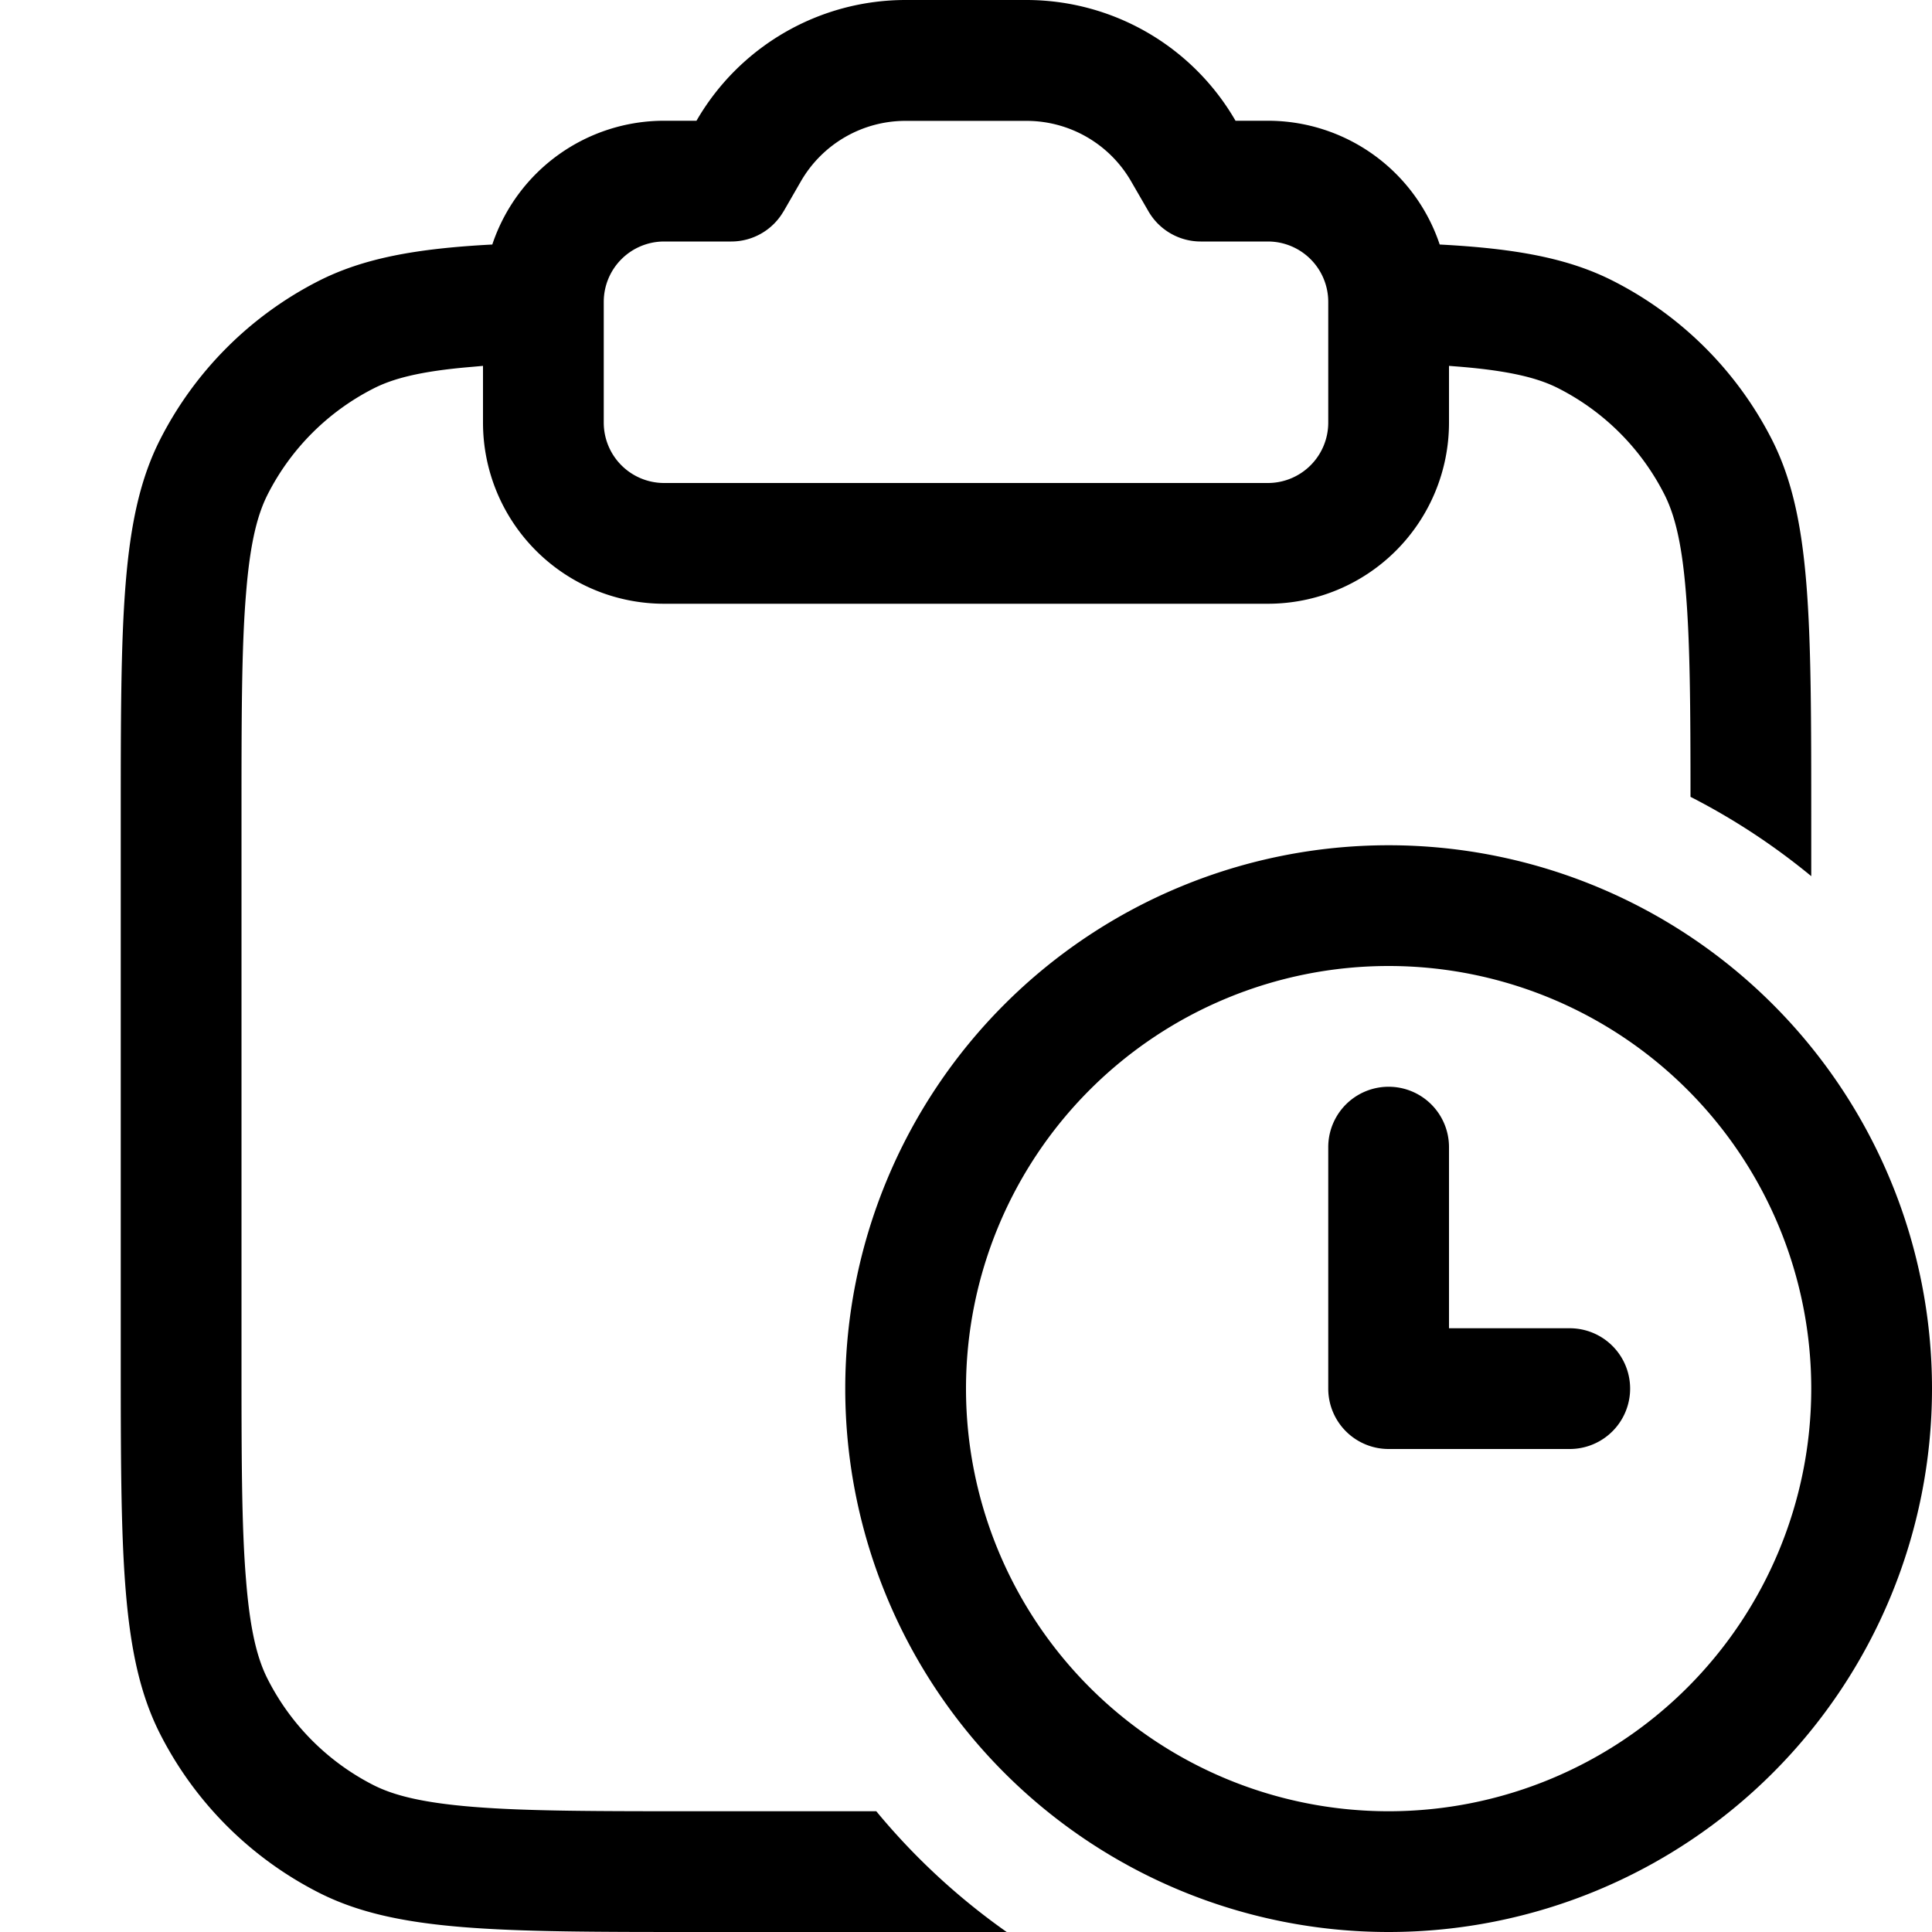 <svg xmlns="http://www.w3.org/2000/svg" viewBox="0 0 16 16" fill="none">
  <path fill="#000" fill-rule="evenodd"
    d="M5.5 1a1.5 1.5 0 0 0-1.423 1.025c-.63.033-1.067.113-1.439.302a3 3 0 0 0-1.311 1.311C1 4.28 1 5.12 1 6.8v4.4c0 1.68 0 2.52.327 3.162a3 3 0 0 0 1.311 1.311C3.28 16 4.12 16 5.8 16h2.537a5.53 5.53 0 0 1-1.08-1H5.8c-.857 0-1.439 0-1.889-.037-.438-.036-.663-.101-.819-.18a2 2 0 0 1-.874-.875c-.08-.156-.145-.38-.18-.819C2 12.64 2 12.057 2 11.2V6.8c0-.856 0-1.439.038-1.889.035-.438.1-.662.18-.819a2 2 0 0 1 .874-.874c.156-.08.38-.144.819-.18L4 3.03v.47A1.5 1.5 0 0 0 5.5 5h5A1.5 1.5 0 0 0 12 3.5v-.47l.089.007c.438.036.663.1.819.18a2 2 0 0 1 .874.874c.08.157.145.38.18.82.034.413.038.94.038 1.688.358.183.693.404 1 .657V6.8c0-1.68 0-2.52-.327-3.162a3 3 0 0 0-1.311-1.31c-.372-.19-.81-.27-1.439-.303A1.5 1.5 0 0 0 10.5 1h-.268A2 2 0 0 0 8.5 0h-1a2 2 0 0 0-1.732 1H5.5Zm.989.75a.5.5 0 0 1-.433.25H5.5a.5.5 0 0 0-.5.5v1a.5.5 0 0 0 .5.5h5a.5.5 0 0 0 .5-.5v-1a.5.5 0 0 0-.5-.5h-.556a.5.5 0 0 1-.433-.25l-.144-.249a1 1 0 0 0-.867-.5h-1a1 1 0 0 0-.867.5l-.144.25Z"
    clip-rule="evenodd" />
  <path fill="#000" d="M12 9.5a.5.5 0 0 0-1 0v2a.5.5 0 0 0 .5.5H13a.5.5 0 0 0 0-1h-1V9.5Z" />
  <path fill="#000" fill-rule="evenodd"
    d="M11.5 16a4.5 4.5 0 1 0 0-9 4.5 4.5 0 0 0 0 9Zm0-1a3.5 3.5 0 1 0 0-7 3.5 3.5 0 0 0 0 7Z" clip-rule="evenodd" />
</svg>